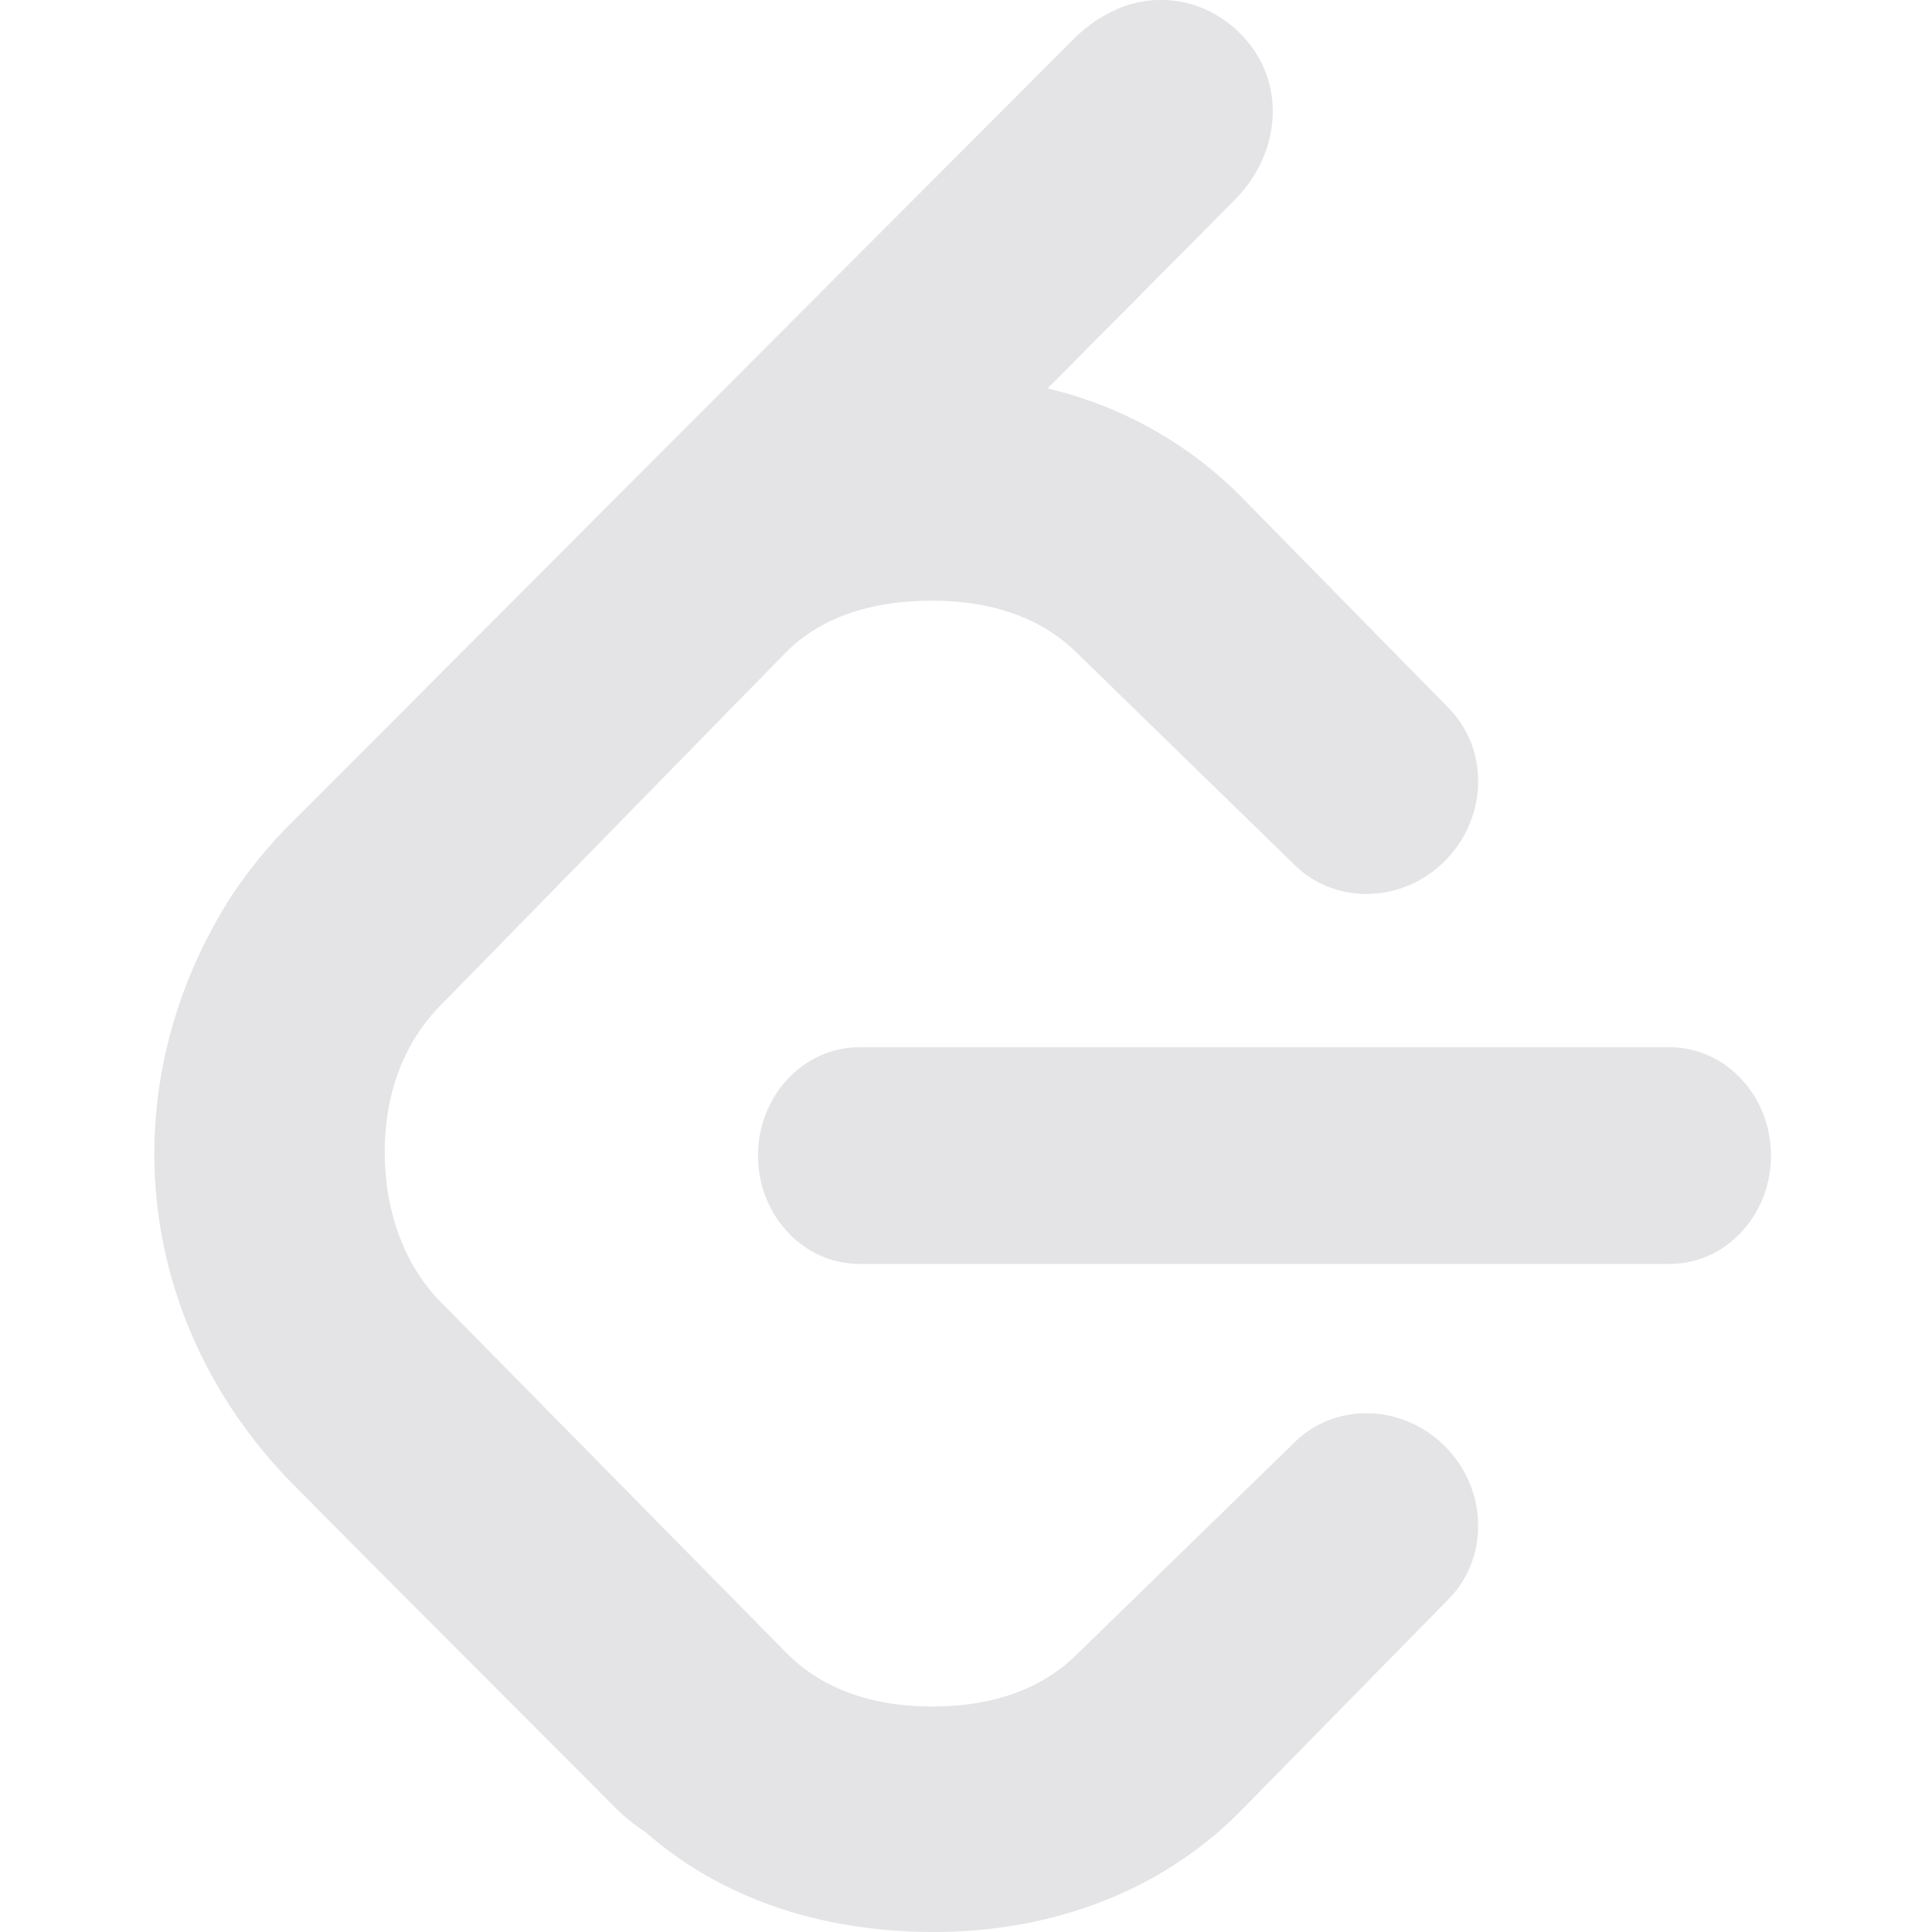 <svg id="SvgjsSvg1001" width="288" height="288" xmlns="http://www.w3.org/2000/svg" version="1.1" xmlns:xlink="http://www.w3.org/1999/xlink" xmlns:svgjs="http://svgjs.com/svgjs"><defs id="SvgjsDefs1002"></defs><g id="SvgjsG1008"><svg xmlns="http://www.w3.org/2000/svg" viewBox="0 0 24 24" width="288" height="288"><path fill="#e4e4e7" d="M22 14.355c0-.742-.564-1.346-1.26-1.346H10.676c-.696 0-1.26.604-1.26 1.346s.563 1.346 1.26 1.346H20.74c.696.001 1.26-.603 1.26-1.346z" class="svgShape colorb3b1b0-0 selectable"></path><path fill="#e4e4e7" d="m3.482 18.187 4.313 4.361c.973.979 2.318 1.452 3.803 1.452 1.485 0 2.83-.512 3.805-1.494l2.588-2.637c.51-.514.492-1.365-.039-1.9-.531-.535-1.375-.553-1.884-.039l-2.676 2.607c-.462.467-1.102.662-1.809.662s-1.346-.195-1.81-.662l-4.298-4.363c-.463-.467-.696-1.15-.696-1.863 0-.713.233-1.357.696-1.824l4.285-4.38c.463-.467 1.116-.645 1.822-.645s1.346.195 1.809.662l2.676 2.606c.51.515 1.354.497 1.885-.038.531-.536.549-1.387.039-1.901l-2.588-2.636a4.994 4.994 0 0 0-2.392-1.33l-.034-.007 2.447-2.503c.512-.514.494-1.366-.037-1.901-.531-.535-1.376-.552-1.887-.038l-10.018 10.1C2.509 11.458 2 12.813 2 14.311c0 1.498.509 2.896 1.482 3.876z" class="svgShape colore7a41f-1 selectable"></path><path fill="#e4e4e7" d="M8.115 22.814a2.109 2.109 0 0 1-.474-.361c-1.327-1.333-2.66-2.66-3.984-3.997-1.989-2.008-2.302-4.937-.786-7.32a6 6 0 0 1 .839-1.004L13.333.489c.625-.626 1.498-.652 2.079-.067.56.563.527 1.455-.078 2.066-.769.776-1.539 1.55-2.309 2.325-.041.122-.14.2-.225.287-.863.876-1.75 1.729-2.601 2.618-.111.116-.262.186-.372.305-1.423 1.423-2.863 2.83-4.266 4.272-1.135 1.167-1.097 2.938.068 4.127 1.308 1.336 2.639 2.65 3.961 3.974.067.067.136.132.204.198.468.303.474 1.25.183 1.671-.321.465-.74.75-1.333.728-.199-.006-.363-.086-.529-.179z" class="svgShape color070706-2 selectable"></path></svg></g></svg>